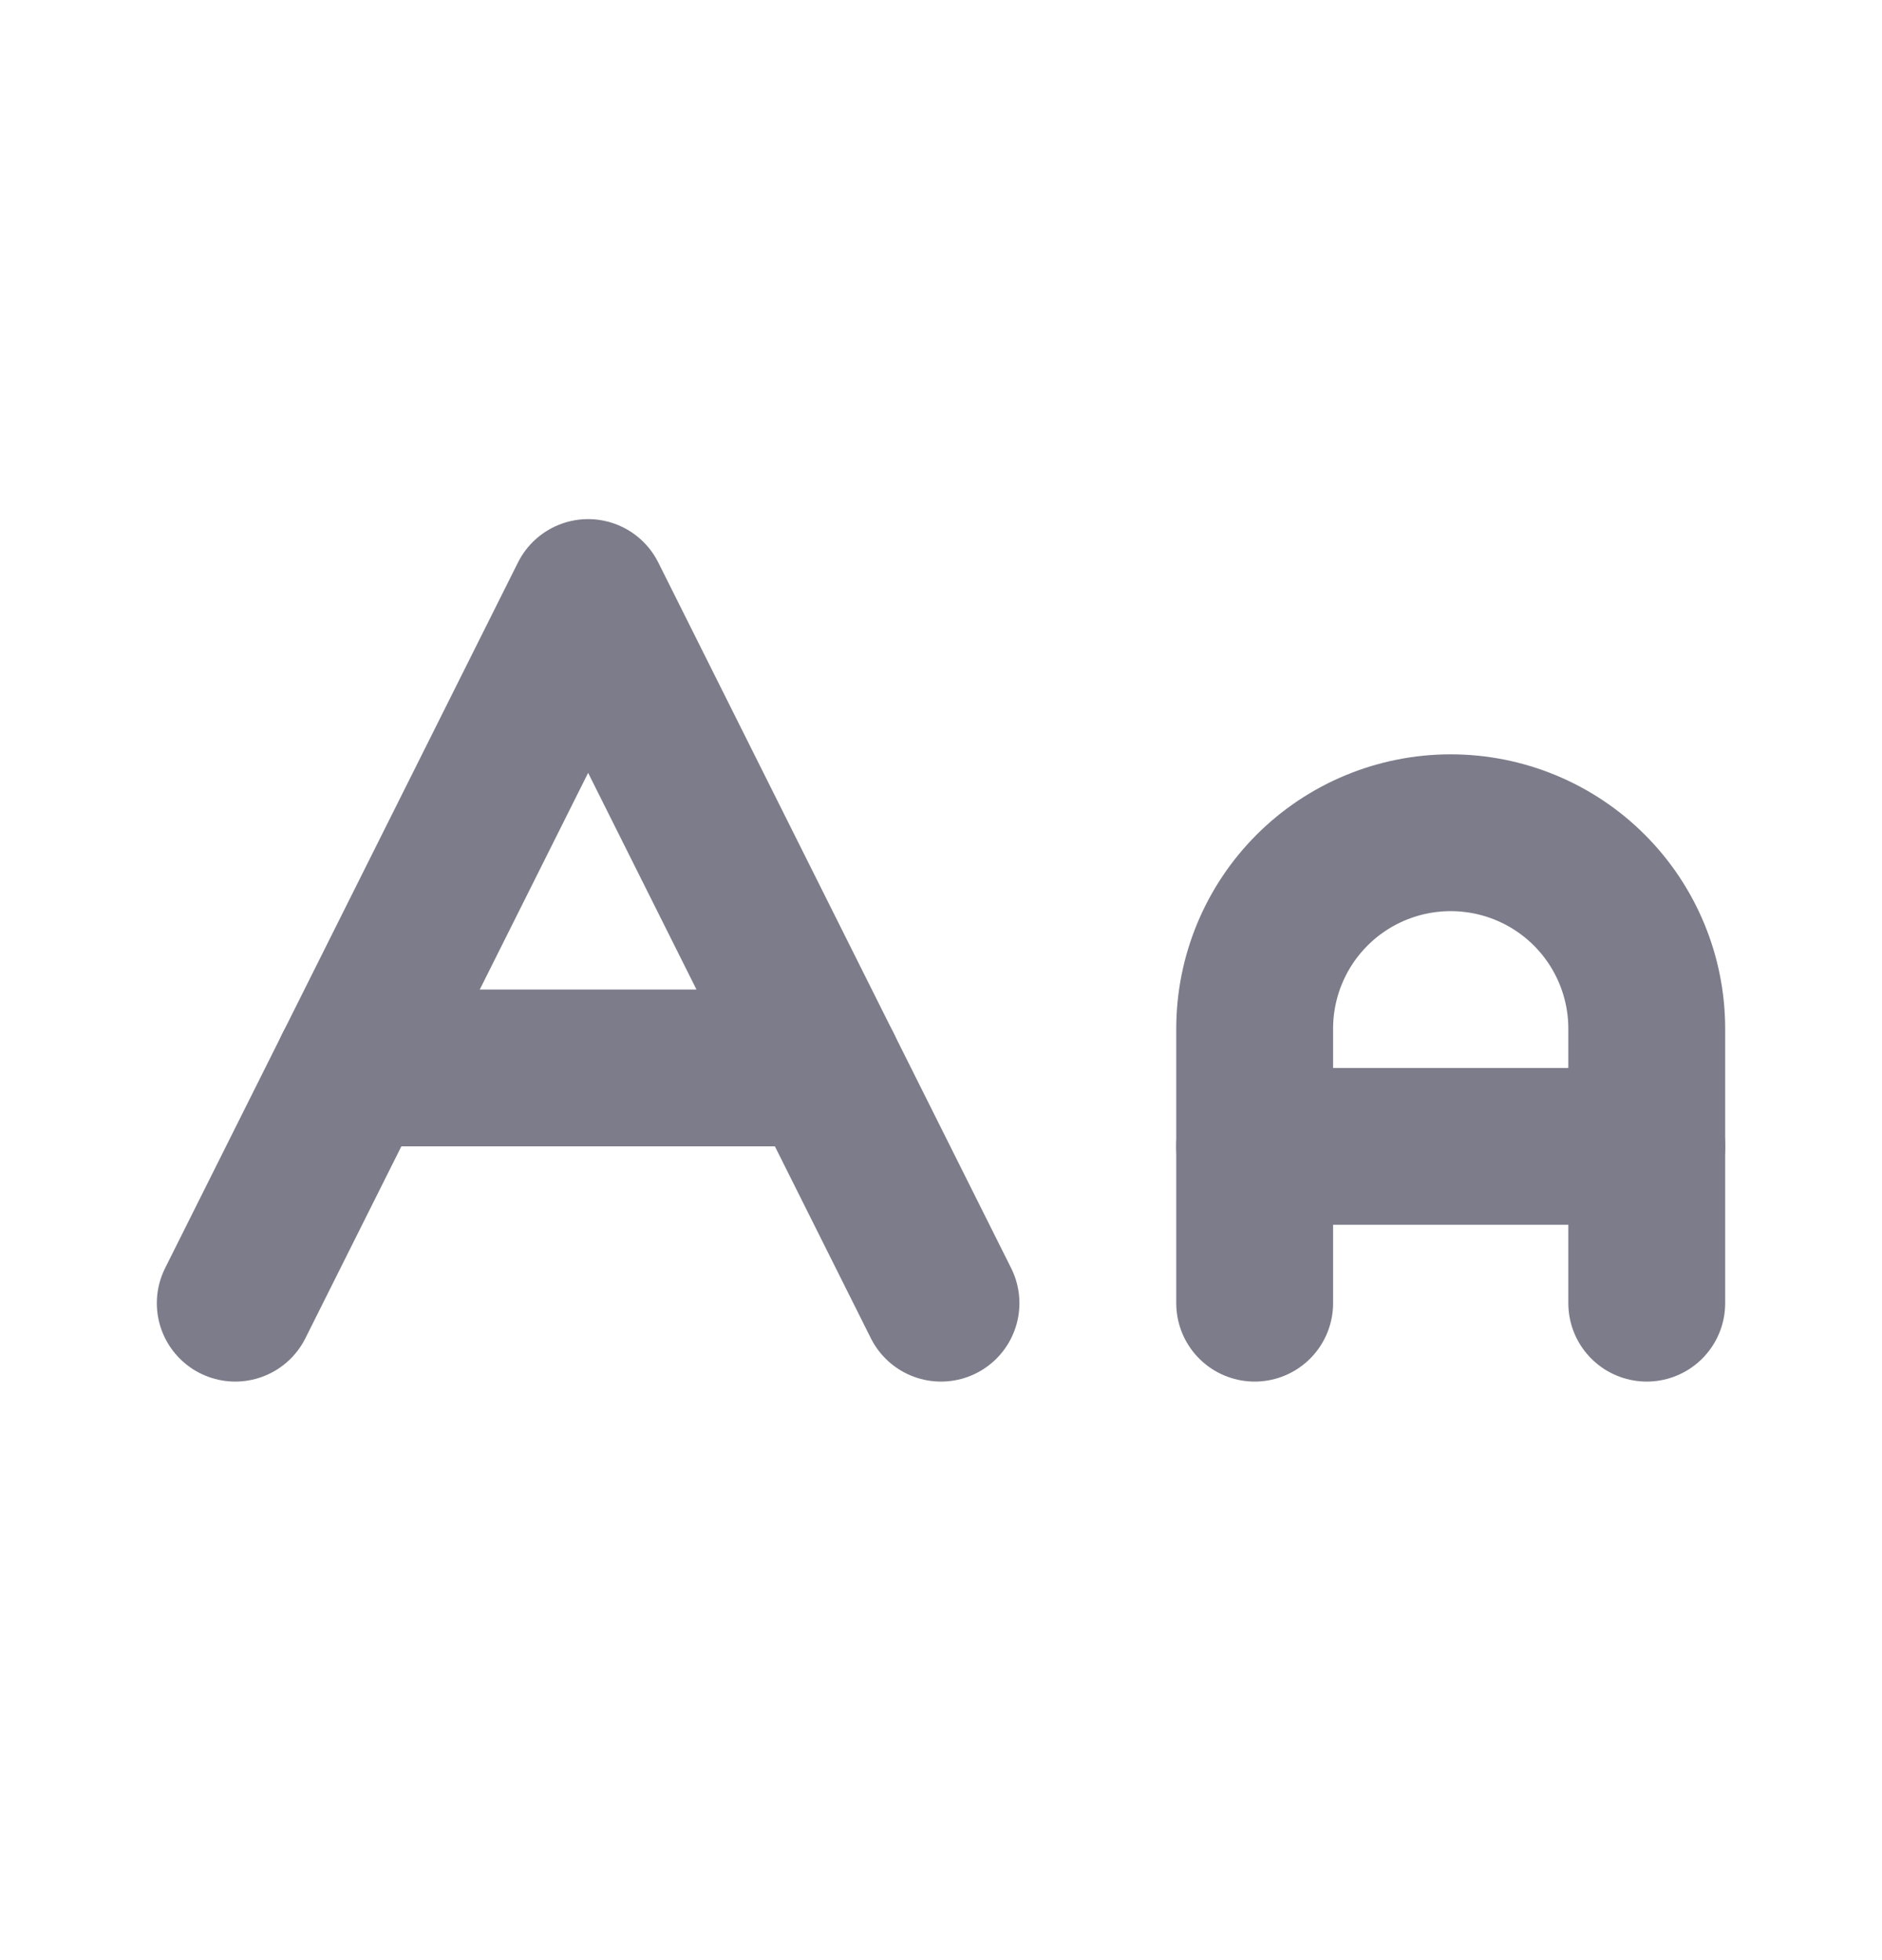 <svg width="24" height="25" viewBox="0 0 24 25" fill="none" xmlns="http://www.w3.org/2000/svg">
<path d="M21 14.621H16" stroke="#7C7C8A" stroke-width="2" stroke-linecap="round" stroke-linejoin="round"/>
<path d="M16 16.621V13.121C16 12.458 16.263 11.822 16.732 11.353C17.201 10.884 17.837 10.621 18.5 10.621C19.163 10.621 19.799 10.884 20.268 11.353C20.737 11.822 21 12.458 21 13.121V16.621" stroke="#7C7C8A" stroke-width="2" stroke-linecap="round" stroke-linejoin="round"/>
<path d="M4.5 13.621H10.5" stroke="#7C7C8A" stroke-width="2" stroke-linecap="round" stroke-linejoin="round"/>
<path d="M3 16.621L7.5 7.621L12 16.621" stroke="#7C7C8A" stroke-width="2" stroke-linecap="round" stroke-linejoin="round"/>
</svg>
